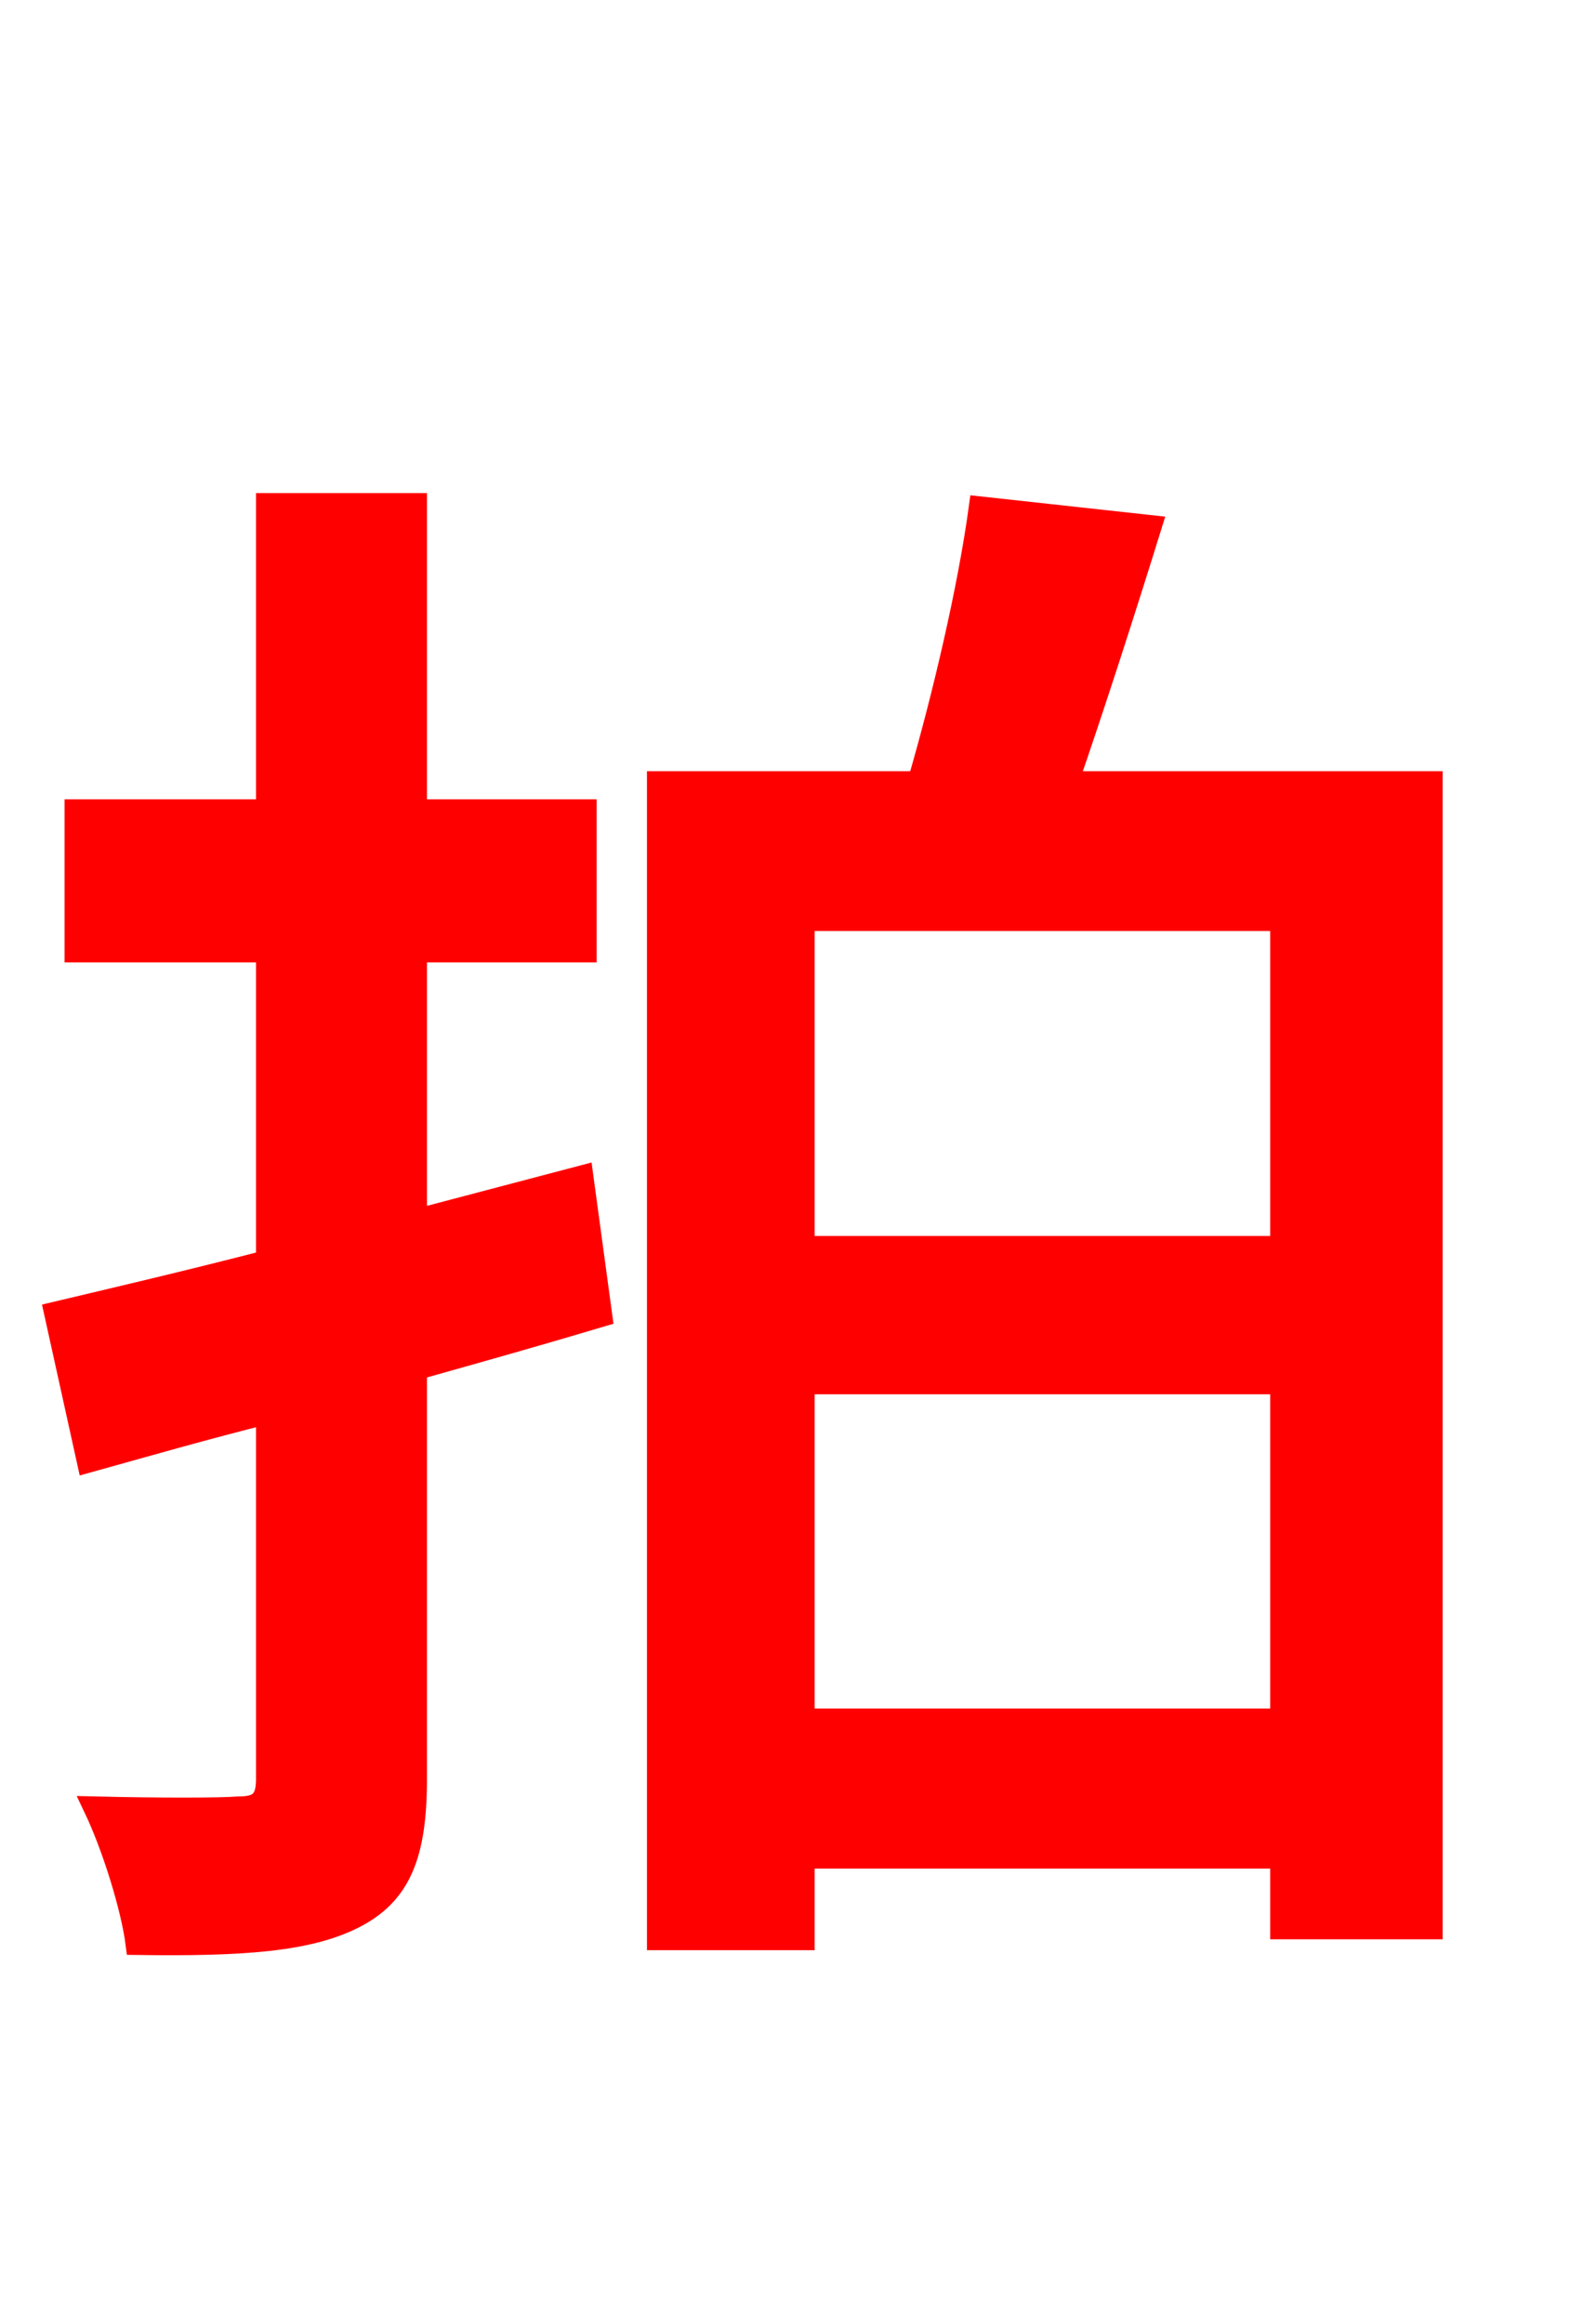 <svg xmlns="http://www.w3.org/2000/svg" xmlns:xlink="http://www.w3.org/1999/xlink" width="72" height="106.56"><path fill="red" stroke="red" d="M26.71 53.93L19.08 55.94L19.08 43.63L26.86 43.63L26.86 37.15L19.08 37.15L19.08 23.11L12.24 23.11L12.24 37.15L3.46 37.15L3.46 43.63L12.24 43.63L12.24 57.82C8.64 58.75 5.26 59.54 2.52 60.19L4.03 67.03C6.62 66.31 9.36 65.52 12.24 64.80L12.24 81.58C12.24 82.58 11.88 82.87 10.94 82.87C10.08 82.94 7.20 82.94 4.32 82.87C5.18 84.67 6.05 87.48 6.26 89.14C11.16 89.21 14.18 88.99 16.27 87.91C18.36 86.83 19.08 85.03 19.08 81.58L19.08 62.78C21.89 61.99 24.70 61.20 27.58 60.34ZM36.86 78.84L36.86 63.43L58.75 63.43L58.75 78.84ZM58.75 42.19L58.75 57.17L36.86 57.17L36.86 42.19ZM48.96 35.86C50.18 32.33 51.55 28.08 52.78 24.12L44.93 23.26C44.42 27.00 43.27 31.90 42.12 35.86L30.17 35.86L30.17 88.92L36.86 88.92L36.86 85.18L58.75 85.18L58.75 88.42L65.66 88.42L65.66 35.86Z"/></svg>
